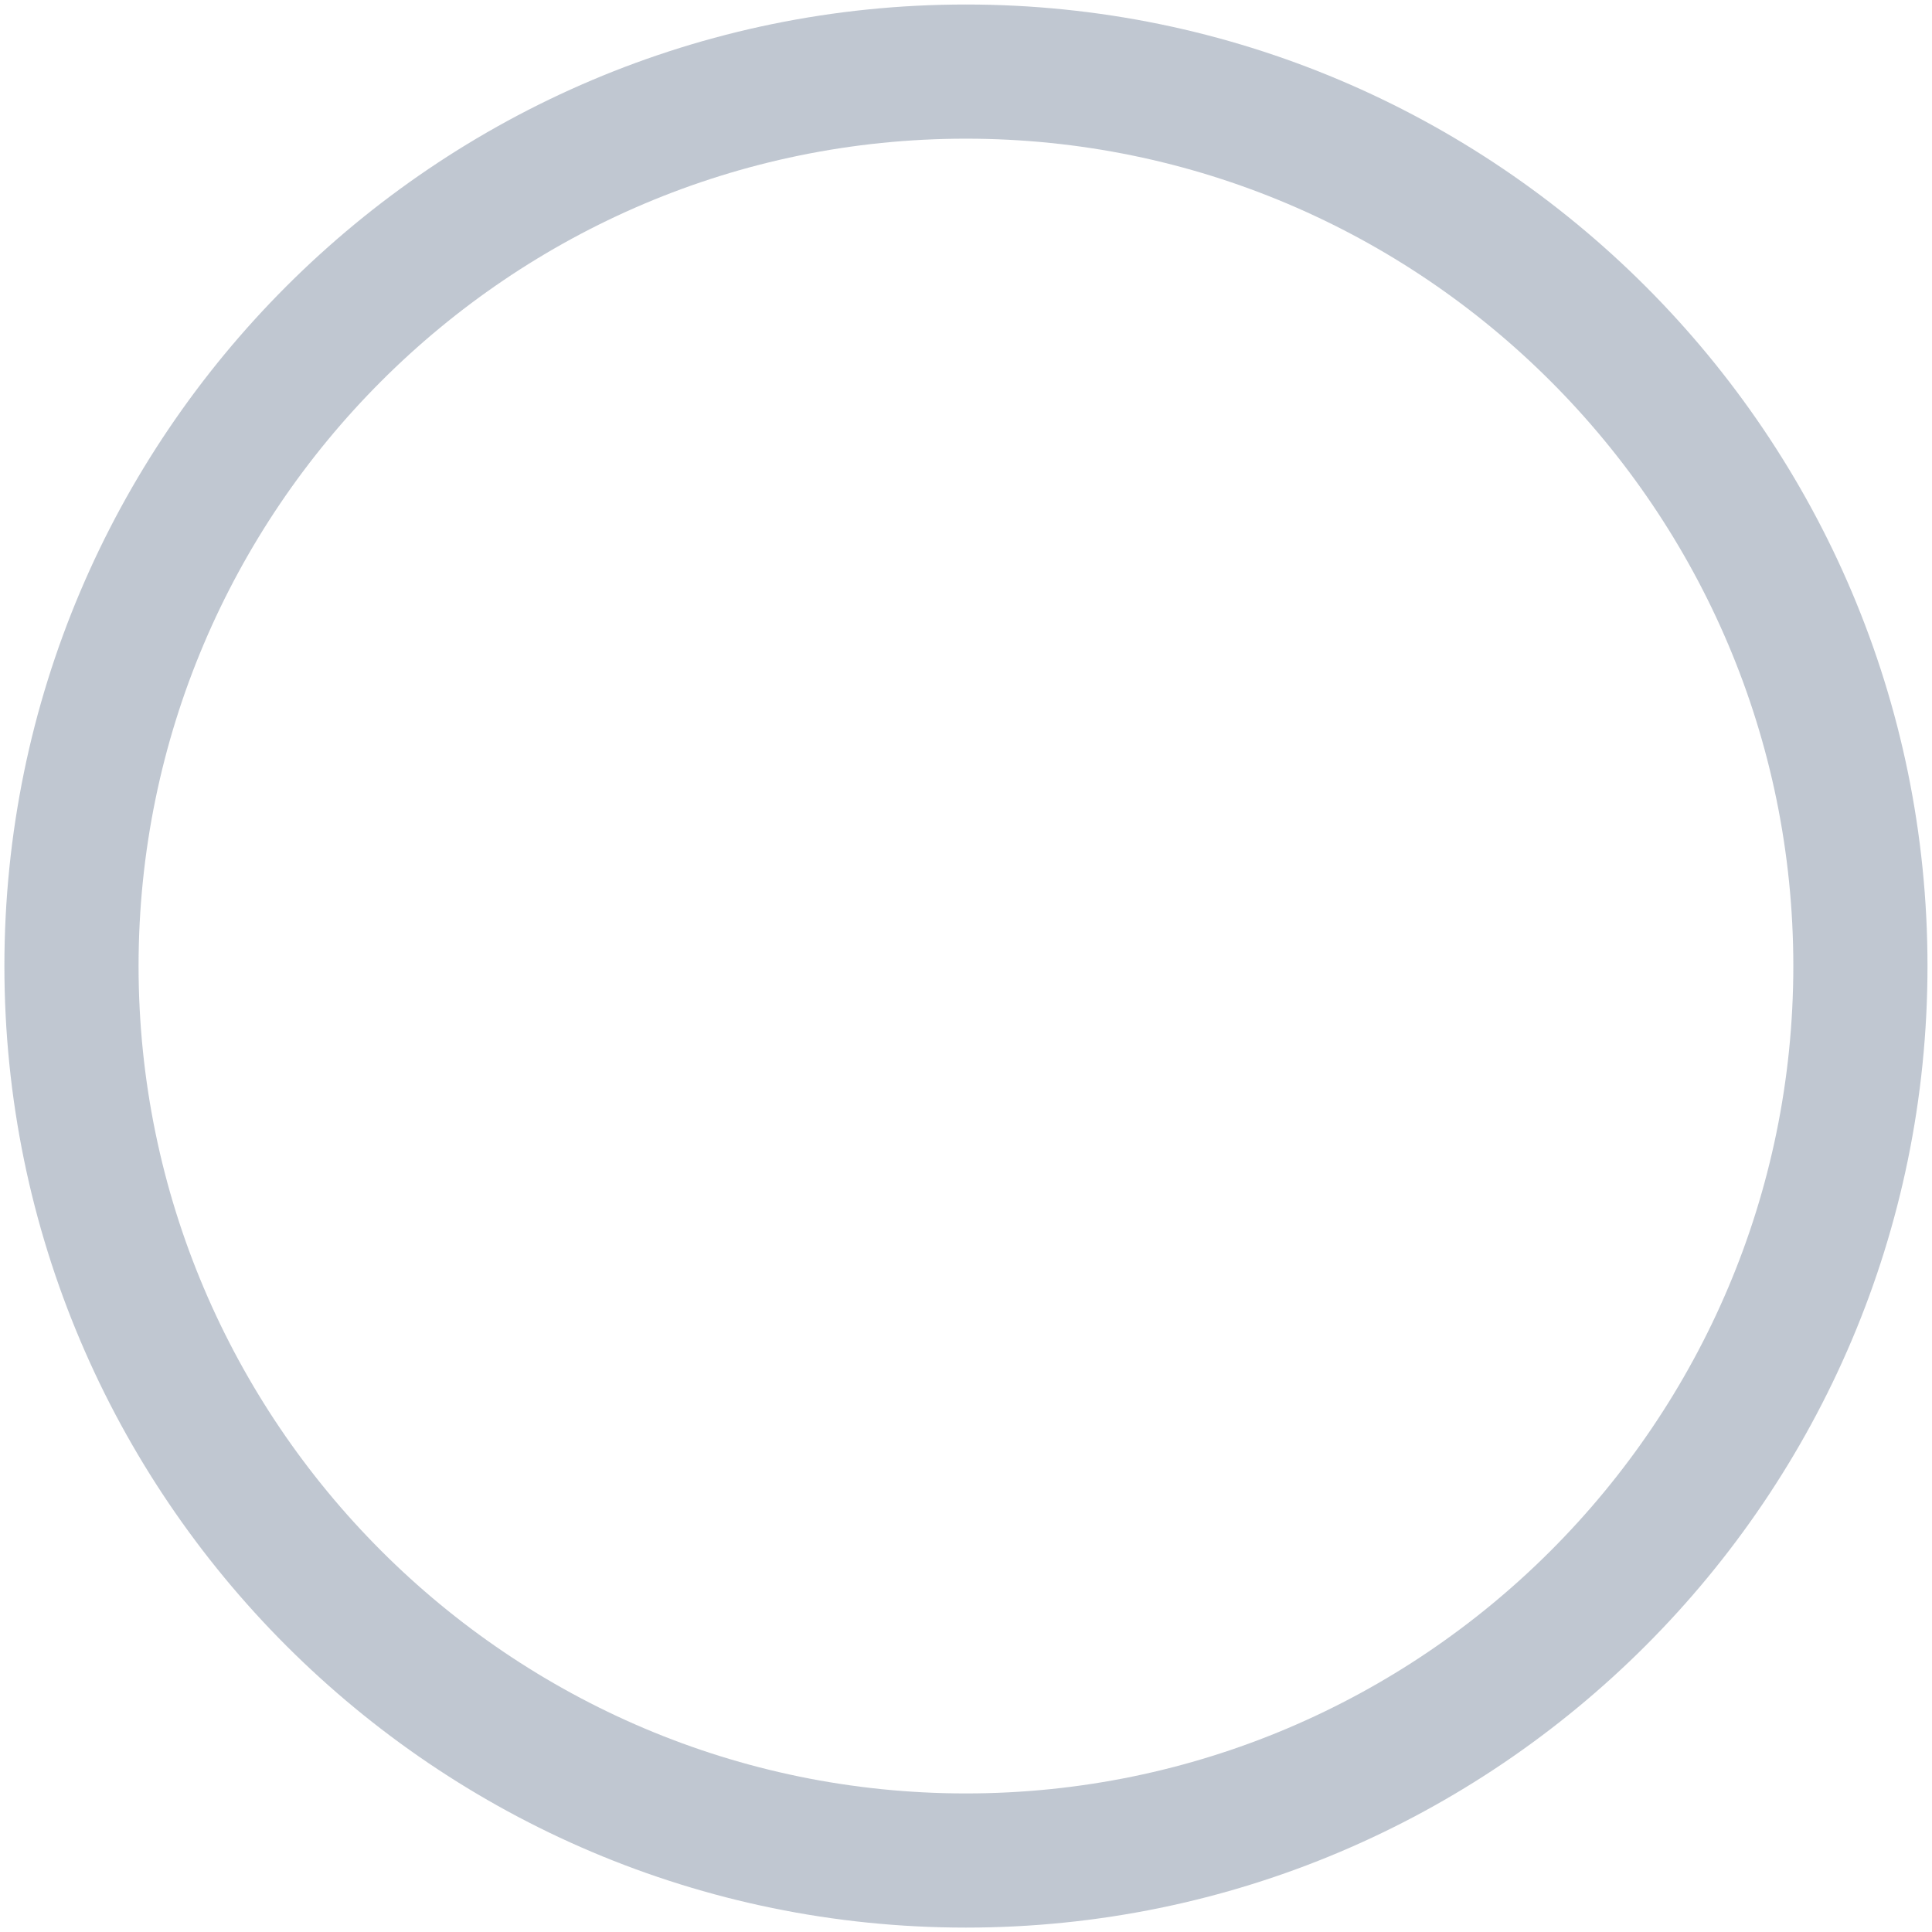 <svg width="18" height="18" viewBox="0 0 18 18" fill="none" xmlns="http://www.w3.org/2000/svg">
<path d="M8.999 17.959C4.058 17.959 0.041 13.942 0.041 9C0.041 4.059 4.058 0.042 8.999 0.042C13.941 0.042 17.958 4.059 17.958 9C17.958 13.942 13.941 17.959 8.999 17.959ZM8.999 1.292C4.749 1.292 1.291 4.75 1.291 9C1.291 13.25 4.749 16.709 8.999 16.709C13.249 16.709 16.708 13.25 16.708 9C16.708 4.75 13.249 1.292 8.999 1.292Z" fill="#718096" fill-opacity="0.44"/>
</svg>
